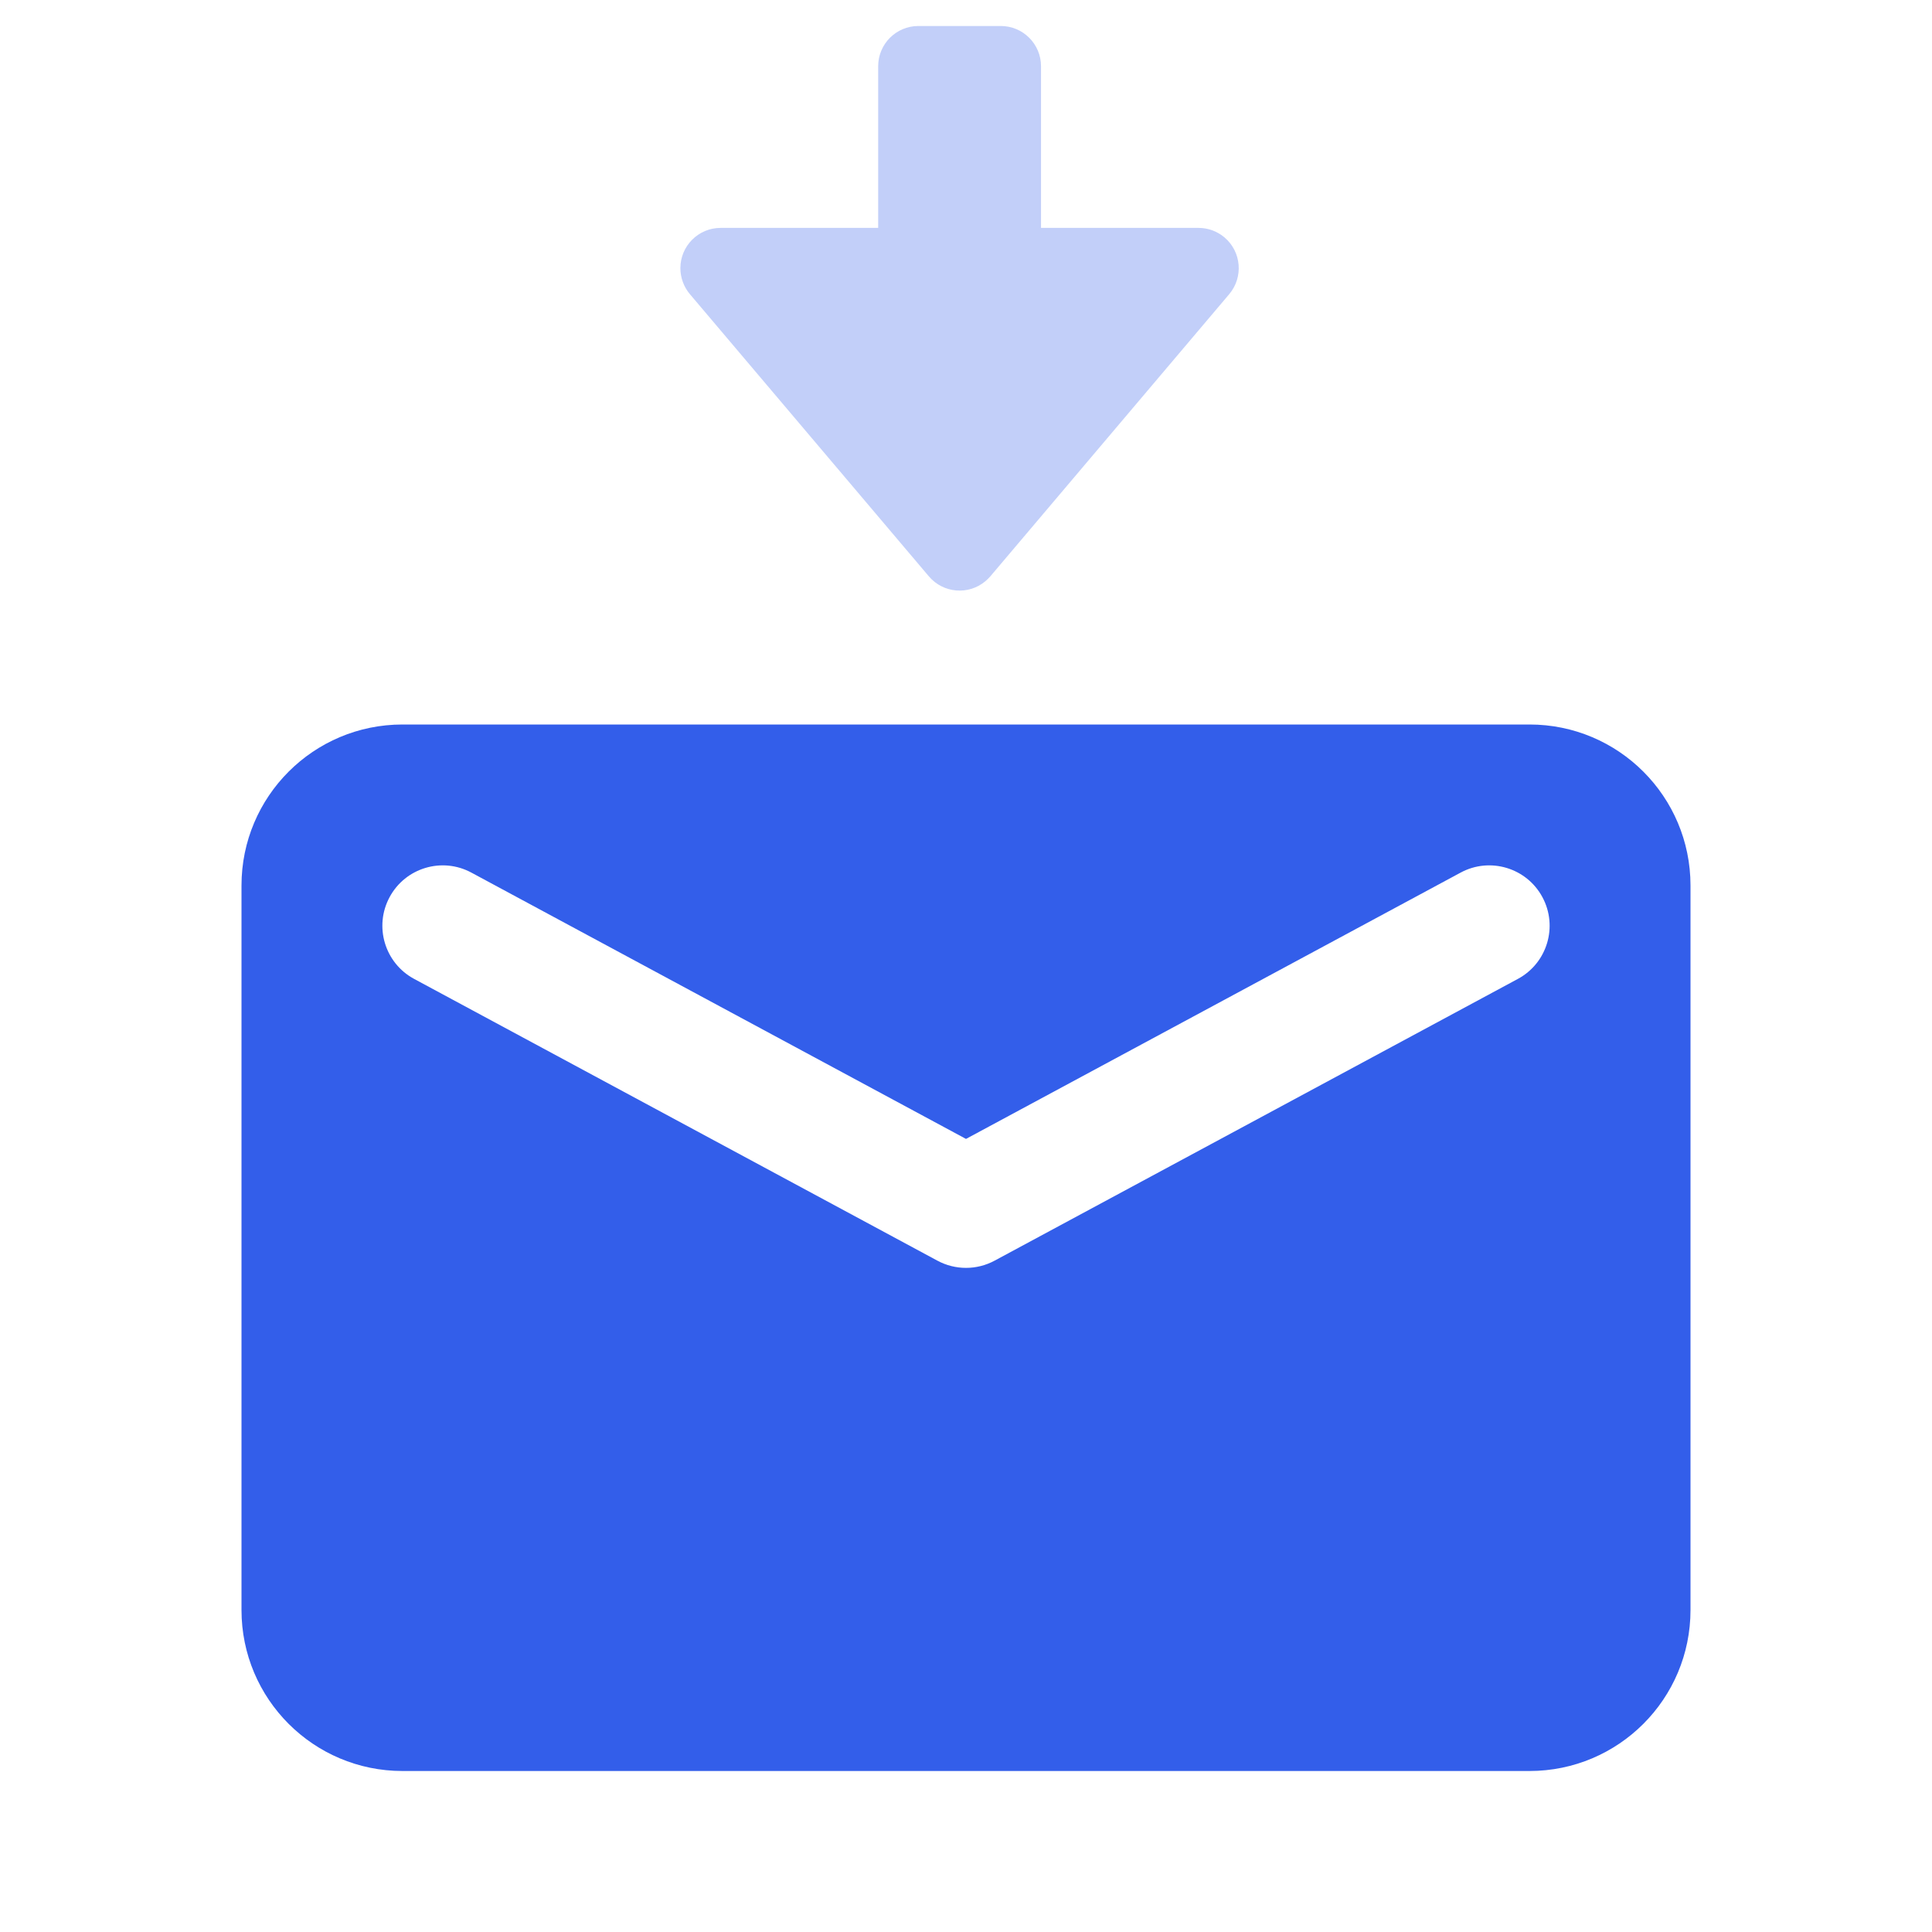<?xml version="1.0" encoding="UTF-8"?>
<svg width="24px" height="24px" viewBox="0 0 24 24" version="1.1" xmlns="http://www.w3.org/2000/svg"
     xmlns:xlink="http://www.w3.org/1999/xlink">
    <!-- Generator: Sketch 52.2 (67145) - http://www.bohemiancoding.com/sketch -->
    <title>Stockholm-icons / Communication / Incoming-mail</title>
    <desc>Created with Sketch.</desc>
    <g id="Stockholm-icons-/-Communication-/-Incoming-mail" stroke="none" stroke-width="1" fill="none"
       fill-rule="evenodd">
        <rect id="bound" x="0" y="0" width="24" height="24"></rect>
        <path
            d="M5,9 L19,9 C20.105,9 21,9.895 21,11 L21,20 C21,21.105 20.105,22 19,22 L5,22 C3.895,22 3,21.105 3,20 L3,11 C3,9.895 3.895,9 5,9 Z M18.144,10.84 L12,14.148 L5.856,10.84 C5.491,10.643 5.036,10.78 4.84,11.144 C4.643,11.509 4.78,11.964 5.144,12.16 L11.644,15.66 C11.866,15.78 12.134,15.78 12.356,15.66 L18.856,12.16 C19.22,11.964 19.357,11.509 19.16,11.144 C18.964,10.78 18.509,10.643 18.144,10.84 Z"
            id="Combined-Shape" fill="#335EEA"></path>
        <path
            d="M11.129,0.734 L11.129,2.69 L9.121,2.69 C8.845,2.69 8.621,2.914 8.621,3.19 L8.621,4.213 C8.621,4.49 8.845,4.713 9.121,4.713 L11.129,4.713 L11.129,6.67 C11.129,6.946 11.353,7.17 11.629,7.17 C11.747,7.17 11.862,7.128 11.952,7.052 L15.458,4.083 C15.668,3.905 15.695,3.589 15.516,3.379 C15.498,3.358 15.479,3.338 15.458,3.32 L11.952,0.352 C11.741,0.174 11.426,0.2 11.247,0.411 C11.171,0.501 11.129,0.615 11.129,0.734 Z"
            id="Shape" fill="#335EEA" opacity="0.3"
            transform="translate(11.96, 3.662) rotate(-270) translate(-11.96, -3.662) "></path>
    </g>
</svg>
